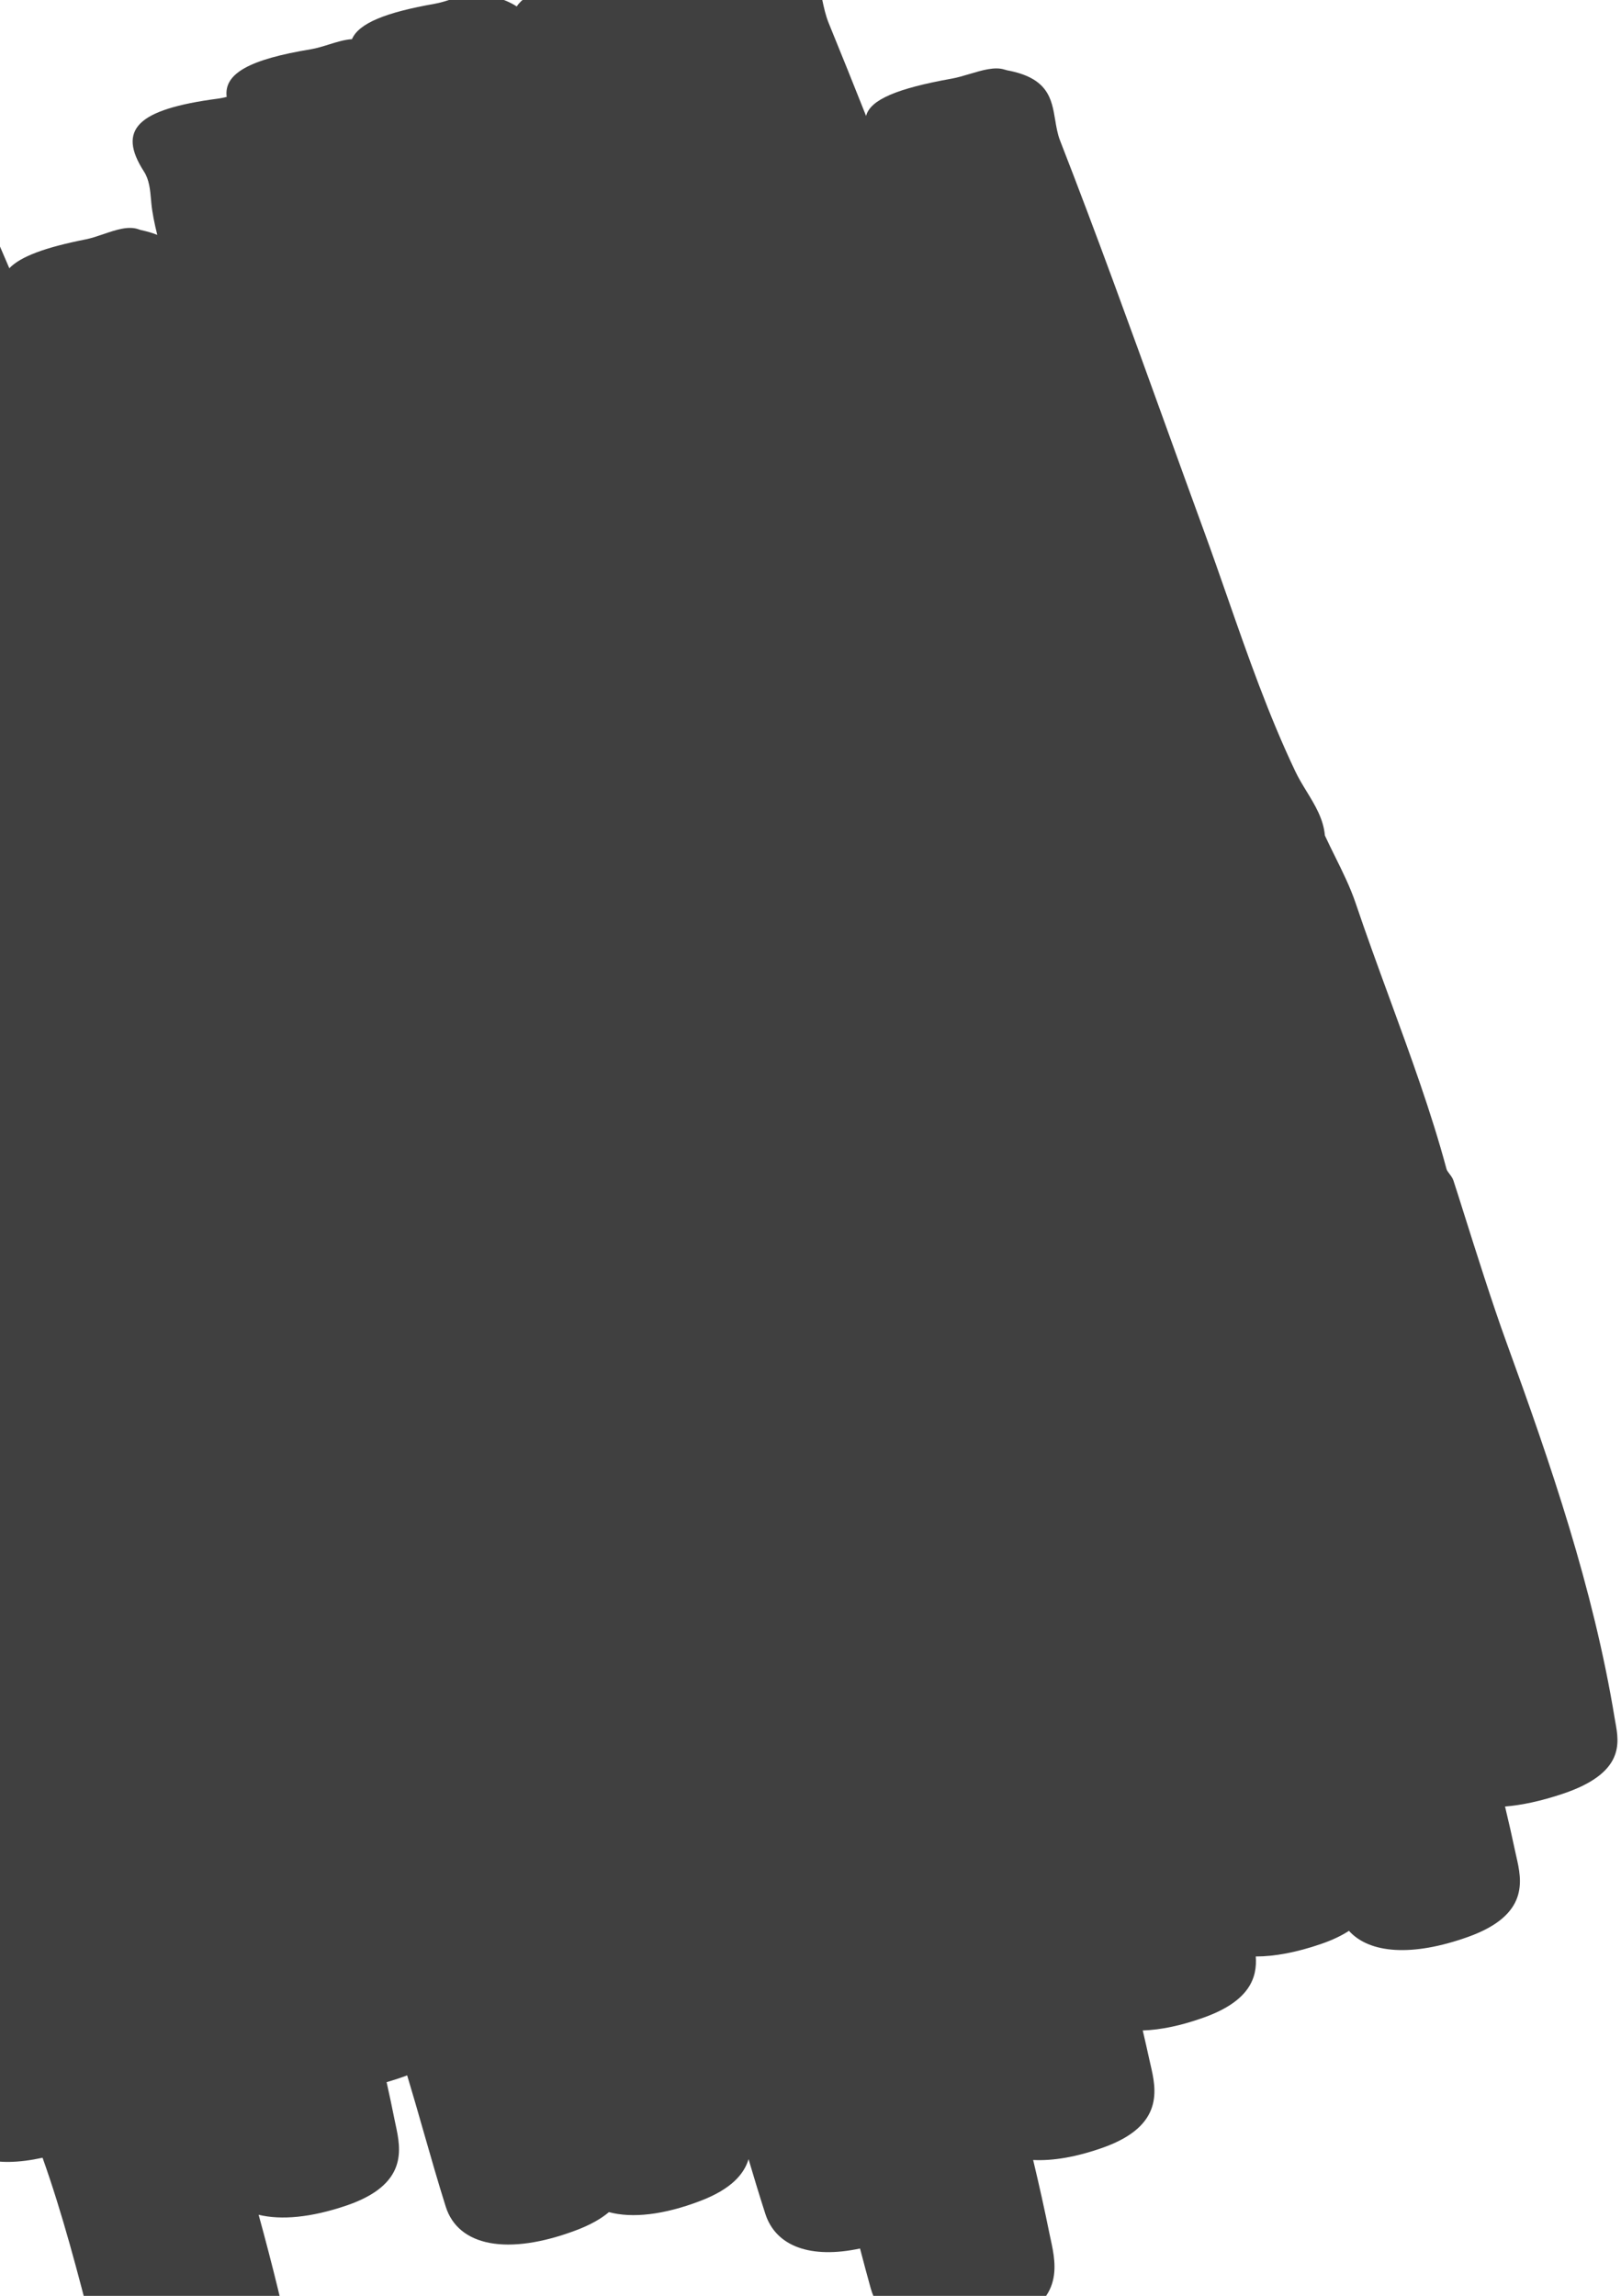 <svg width="233" height="330" viewBox="0 0 233 330" fill="none" xmlns="http://www.w3.org/2000/svg">
<path fill-rule="evenodd" clip-rule="evenodd" d="M-66.482 26.567C-67.311 22.691 -68.367 18.932 -74.328 16.938C-74.437 16.9 -74.62 16.812 -74.712 16.768L-74.712 16.768C-76.211 16.023 -78.033 16.534 -79.849 17.043C-80.726 17.289 -81.602 17.534 -82.439 17.637C-94.134 19.07 -96.956 22.079 -92.954 28.436C-92.161 29.689 -92.009 31.255 -91.862 32.778C-91.847 32.928 -91.833 33.077 -91.818 33.225C-91.472 36.584 -89.915 41.586 -88.784 45.221L-88.784 45.222L-88.784 45.222L-88.783 45.223C-88.618 45.754 -88.462 46.255 -88.32 46.718C-87.646 48.921 -86.456 51.065 -85.29 53.163C-84.131 55.251 -82.996 57.294 -82.419 59.308C-81.779 61.543 -81.166 63.787 -80.57 66.038L-80.76 66.101C-81.628 66.392 -82.496 66.683 -83.317 66.859C-94.719 69.306 -97.619 71.919 -94.12 76.293C-93.434 77.147 -93.375 78.301 -93.318 79.427L-93.318 79.427C-93.311 79.553 -93.305 79.678 -93.298 79.803C-93.153 82.311 -91.943 85.929 -91.062 88.561C-90.932 88.951 -90.809 89.319 -90.697 89.658C-90.172 91.257 -89.144 92.751 -88.137 94.213C-87.137 95.666 -86.158 97.087 -85.716 98.55C-84.224 103.51 -82.979 108.563 -81.734 113.615L-81.734 113.615C-79.851 121.259 -77.968 128.901 -75.231 136.218C-72.179 144.375 -68.383 152.246 -64.586 160.117C-61.827 165.837 -59.068 171.557 -56.594 177.388C-53.325 185.102 -50.343 192.927 -47.36 200.752C-44.638 207.894 -41.916 215.036 -38.977 222.092C-36.737 227.462 -34.696 232.906 -32.656 238.349C-28.436 249.602 -24.218 260.854 -18.25 271.456C-13.754 279.448 -11.42 288.344 -9.088 297.232C-8.285 300.297 -7.481 303.36 -6.589 306.385C-5.439 310.299 -0.773 311.656 6.117 310.148C9.012 318.279 11.184 326.688 13.353 335.092C14.437 339.289 15.52 343.485 16.693 347.643C18.579 354.335 25.837 356.635 35.809 353.363C44.757 350.422 43.468 344.629 42.589 340.678C42.527 340.398 42.466 340.128 42.412 339.868C40.898 332.62 39.13 325.452 37.174 318.345C40.417 319.142 44.74 318.742 49.8 317.018C58.707 313.984 57.614 308.896 56.867 305.416C56.814 305.167 56.762 304.927 56.716 304.695C56.354 302.884 55.971 301.078 55.57 299.28C56.101 299.127 56.641 298.961 57.191 298.781C57.662 298.627 58.106 298.469 58.524 298.306C59.339 301.002 60.115 303.714 60.891 306.425L60.891 306.426L60.892 306.427L60.892 306.428L60.892 306.429L60.892 306.43L60.893 306.431L60.893 306.432L60.893 306.432C61.921 310.024 62.949 313.614 64.065 317.164C65.856 322.865 72.952 324.276 82.78 320.583C84.887 319.79 86.421 318.903 87.525 317.966C90.864 318.863 95.373 318.374 100.646 316.362C105.085 314.669 106.95 312.519 107.594 310.353C108.374 312.982 109.167 315.604 110.006 318.206C111.522 322.902 116.528 324.709 123.618 323.194C124.114 325.097 124.62 326.995 125.147 328.884C126.929 335.266 134.115 337.369 144.085 334.089C153.027 331.15 151.832 325.625 151.016 321.848C150.957 321.578 150.901 321.317 150.85 321.067C150.131 317.514 149.345 313.984 148.502 310.472C151.345 310.618 154.741 310.044 158.541 308.694C167.409 305.539 166.193 300.306 165.362 296.729L165.362 296.727L165.361 296.724C165.302 296.468 165.244 296.221 165.193 295.984C164.891 294.604 164.579 293.227 164.256 291.854C166.833 291.772 169.811 291.155 173.096 289.972C179.669 287.606 180.722 284.217 180.502 281.22C183.19 281.224 186.357 280.637 189.89 279.42C191.549 278.849 192.862 278.212 193.895 277.534C196.866 280.817 203.016 281.263 210.991 278.415C219.866 275.248 218.732 270.266 217.957 266.865C217.902 266.625 217.849 266.392 217.802 266.169C217.341 263.99 216.85 261.822 216.331 259.664C218.74 259.473 221.515 258.875 224.584 257.85C233.514 254.871 232.733 250.556 232.201 247.611C232.163 247.402 232.126 247.199 232.094 247.004C229.021 228.241 222.907 210.478 216.488 192.817C214.511 187.385 212.077 179.667 210.432 174.451C209.768 172.344 209.232 170.645 208.907 169.67C208.785 169.307 208.55 169 208.338 168.722C208.136 168.459 207.954 168.221 207.905 167.985C205.744 159.925 202.719 151.658 199.692 143.385C198.034 138.854 196.376 134.32 194.858 129.818C194.077 127.514 192.99 125.317 191.902 123.121C191.404 122.115 190.906 121.108 190.437 120.092C190.237 117.724 189.018 115.73 187.805 113.745C187.233 112.808 186.662 111.874 186.199 110.902C182.315 102.736 179.352 94.236 176.388 85.735C175.313 82.651 174.237 79.568 173.118 76.5C171.212 71.285 169.325 66.062 167.439 60.84C162.533 47.261 157.627 33.681 152.38 20.226C152.007 19.274 151.838 18.254 151.669 17.238C151.163 14.199 150.662 11.191 144.75 10.103C144.648 10.082 144.476 10.029 144.391 10.002C142.992 9.552 141.181 10.093 139.375 10.632C138.503 10.892 137.633 11.152 136.811 11.3C128.954 12.704 125.075 14.332 124.491 16.67C122.725 12.218 120.938 7.774 119.124 3.339C118.673 2.239 118.423 1.066 118.173 -0.103C117.423 -3.611 116.679 -7.09 110.572 -8.508C110.478 -8.531 110.292 -8.599 110.203 -8.634C108.748 -9.188 106.946 -8.62 105.147 -8.054C104.28 -7.78 103.413 -7.507 102.586 -7.361C98.51 -6.643 95.519 -5.827 93.523 -4.838C92.104 -5.32 90.352 -4.788 88.603 -4.257C87.727 -3.991 86.853 -3.725 86.021 -3.587C79.336 -2.47 75.557 -1.071 74.277 0.928C73.311 0.3 72.072 -0.223 70.465 -0.603C70.371 -0.627 70.186 -0.694 70.097 -0.73C68.638 -1.294 66.837 -0.723 65.04 -0.153C64.173 0.122 63.306 0.397 62.479 0.544C55.371 1.796 51.568 3.359 50.592 5.629C49.537 5.69 48.399 6.044 47.263 6.398C46.393 6.669 45.524 6.939 44.693 7.078C35.878 8.534 32.144 10.563 32.583 13.93C32.155 14.036 31.731 14.124 31.318 14.18C19.661 15.715 16.816 18.636 20.7 24.668C21.456 25.84 21.585 27.295 21.711 28.722L21.711 28.725C21.727 28.898 21.742 29.072 21.758 29.244C21.88 30.553 22.198 32.124 22.605 33.761C21.933 33.494 21.171 33.265 20.303 33.079C20.201 33.058 20.018 32.999 19.93 32.963C18.451 32.432 16.663 33.042 14.88 33.651L14.88 33.651C14.018 33.945 13.158 34.239 12.335 34.403C6.532 35.552 2.953 36.862 1.34 38.56C0.422 36.405 -0.502 34.253 -1.431 32.103C-1.923 30.966 -2.217 29.753 -2.51 28.543C-3.388 24.916 -4.259 21.32 -10.444 19.901C-10.546 19.881 -10.732 19.813 -10.821 19.777C-12.304 19.216 -14.091 19.819 -15.876 20.422C-16.738 20.713 -17.6 21.004 -18.426 21.163C-29.945 23.363 -32.704 26.311 -28.71 31.762C-27.928 32.833 -27.768 34.215 -27.611 35.566L-27.588 35.769L-27.685 35.801C-28.554 36.091 -29.421 36.381 -30.249 36.539C-33.92 37.248 -36.703 38.024 -38.666 38.922C-39.166 37.632 -39.669 36.343 -40.173 35.055C-40.615 33.925 -40.856 32.726 -41.097 31.531C-41.819 27.945 -42.535 24.388 -48.65 22.813C-48.756 22.784 -48.933 22.713 -49.022 22.678C-50.478 22.086 -52.29 22.627 -54.096 23.165L-54.096 23.166L-54.096 23.166C-54.969 23.426 -55.84 23.686 -56.669 23.817C-61.273 24.543 -64.501 25.424 -66.482 26.567Z" fill="#404040"/>
</svg>
